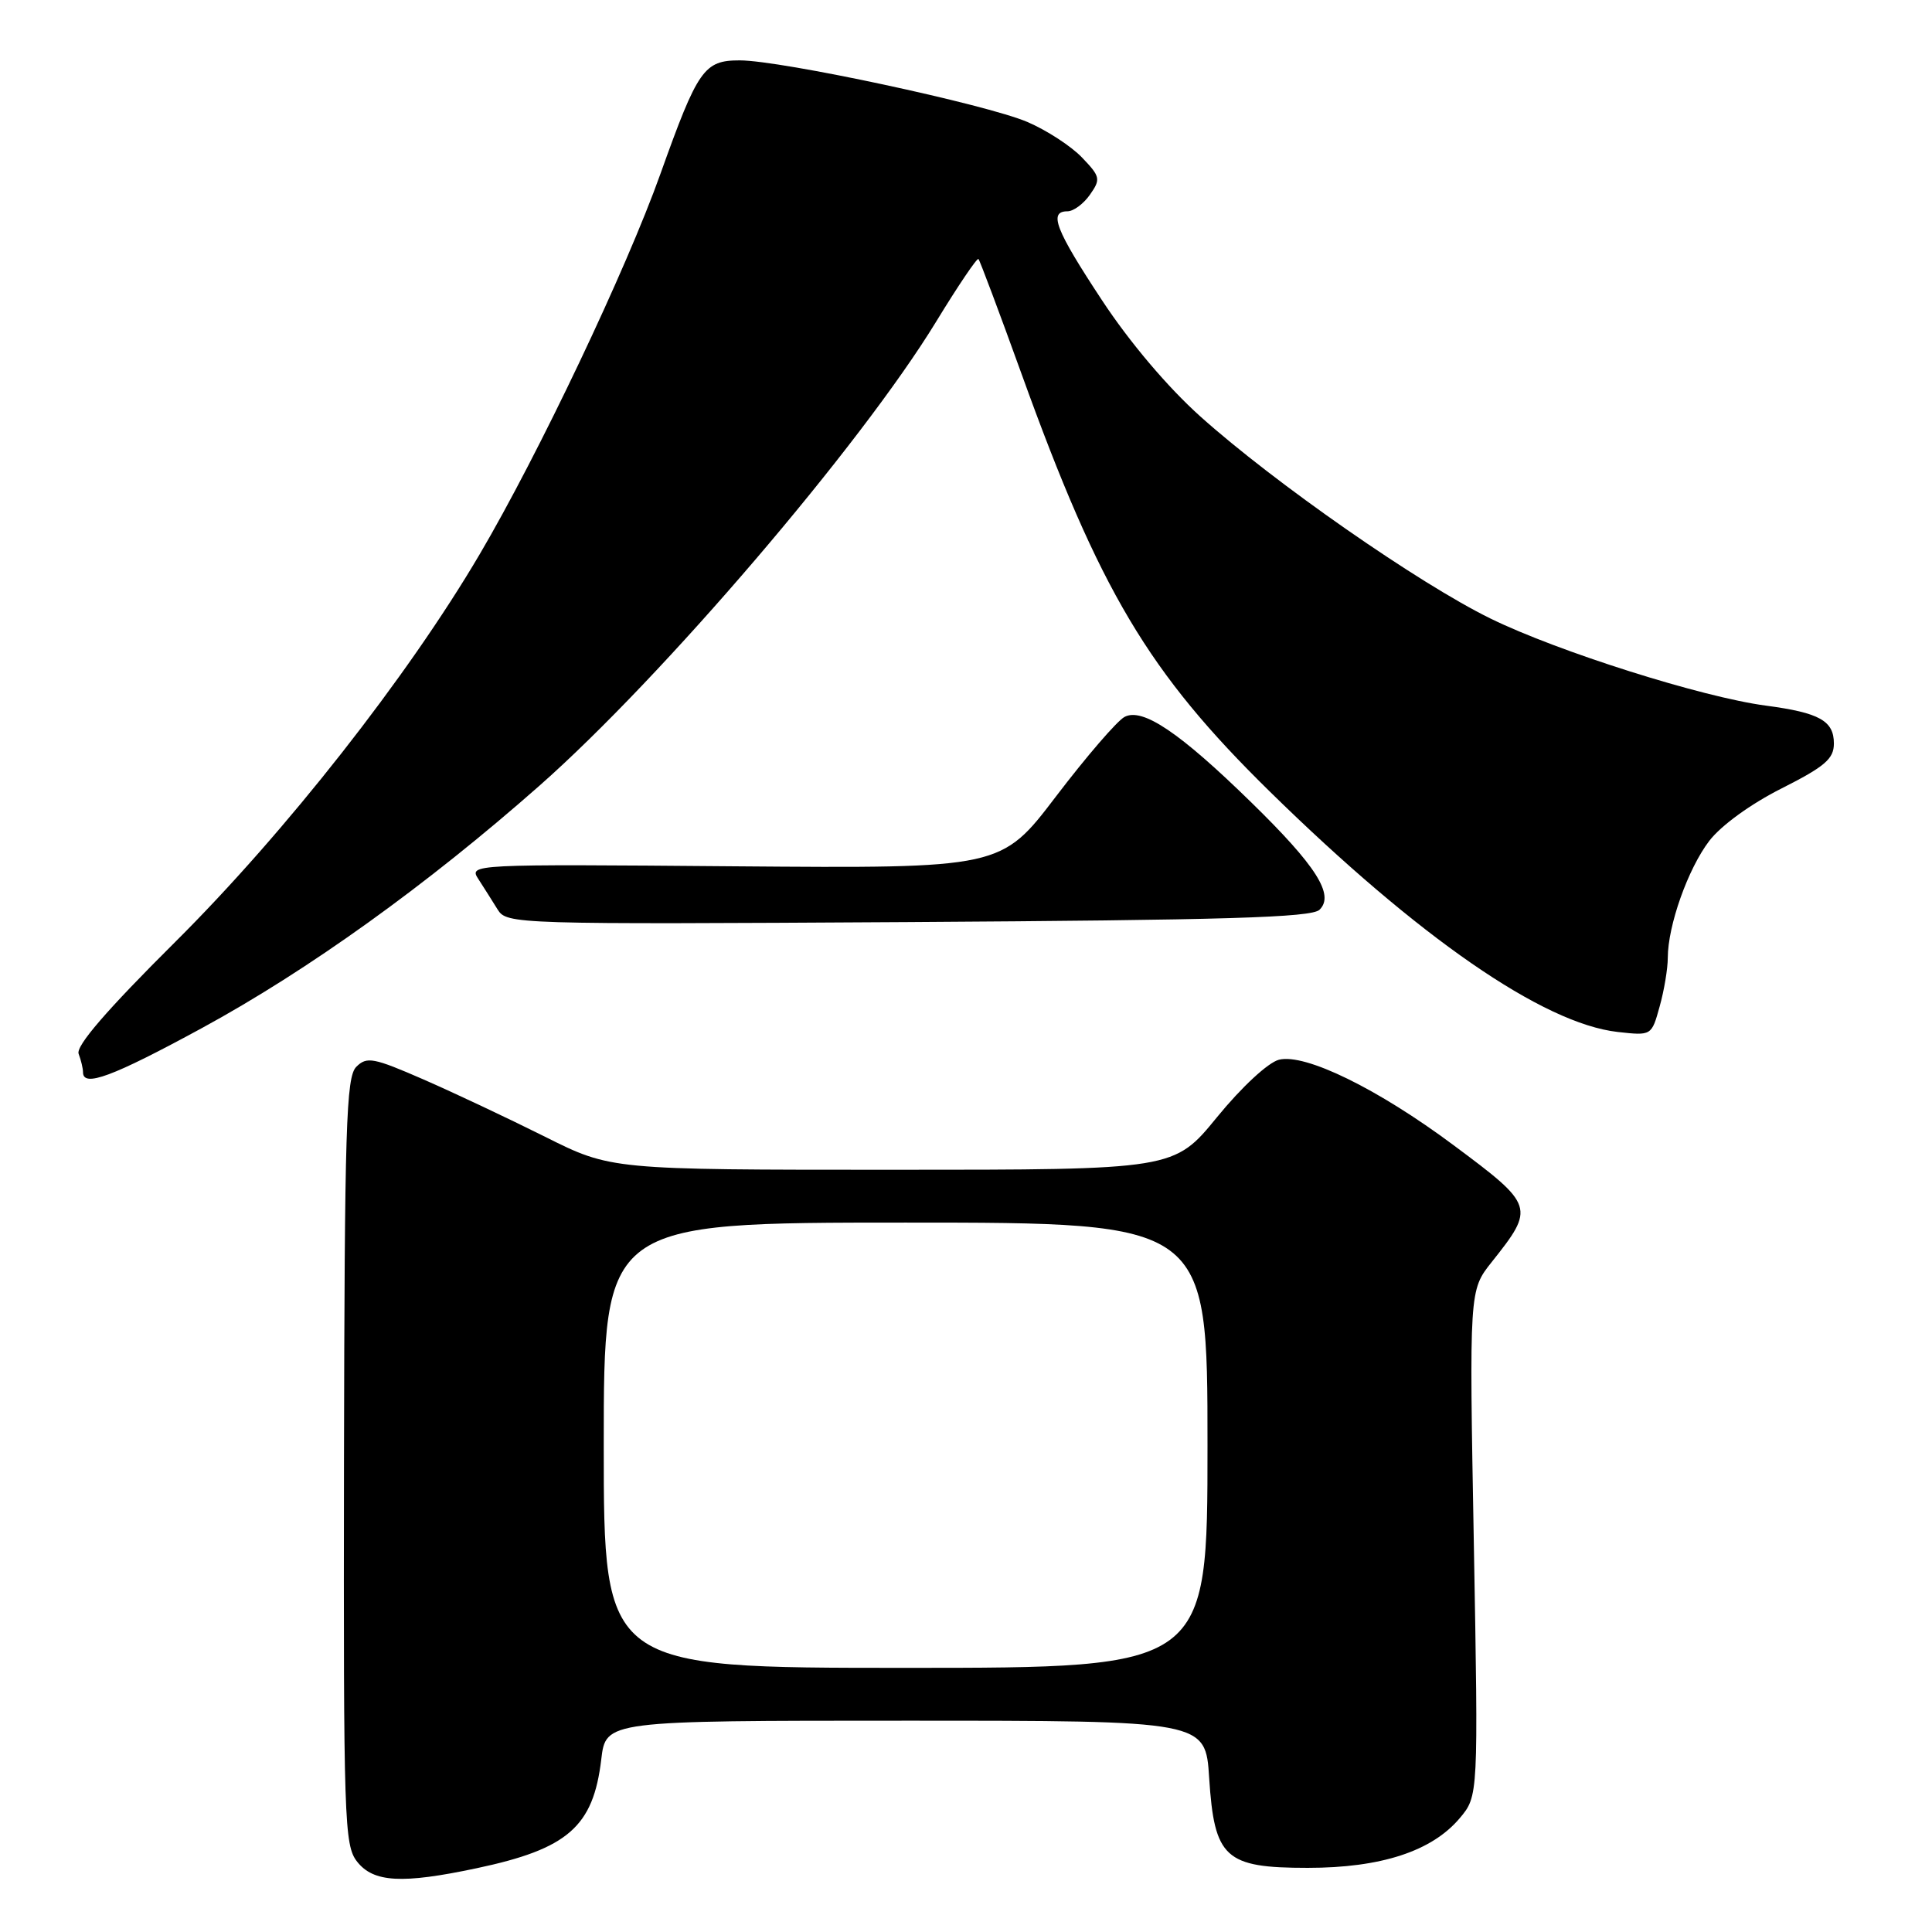 <?xml version="1.0" encoding="UTF-8" standalone="no"?>
<!DOCTYPE svg PUBLIC "-//W3C//DTD SVG 1.1//EN" "http://www.w3.org/Graphics/SVG/1.1/DTD/svg11.dtd" >
<svg xmlns="http://www.w3.org/2000/svg" xmlns:xlink="http://www.w3.org/1999/xlink" version="1.1" viewBox="0 0 256 256">
 <g >
 <path fill="currentColor"
d=" M 63.16 247.55 C 75.25 244.99 78.61 242.05 79.67 233.13 C 80.28 228.00 80.28 228.00 120.01 228.00 C 159.74 228.00 159.74 228.00 160.22 235.58 C 160.91 246.21 162.31 247.50 173.28 247.50 C 182.99 247.50 189.73 245.30 193.42 240.92 C 195.89 237.98 195.89 237.98 195.29 204.48 C 194.68 170.98 194.68 170.98 197.65 167.24 C 203.42 159.98 203.35 159.74 192.60 151.74 C 182.56 144.26 172.93 139.55 169.47 140.42 C 168.04 140.78 164.53 144.03 161.27 148.02 C 155.57 155.00 155.57 155.00 118.27 155.00 C 80.96 155.00 80.96 155.00 72.23 150.63 C 67.43 148.23 60.18 144.81 56.13 143.04 C 49.48 140.14 48.60 139.97 47.21 141.36 C 45.86 142.71 45.66 149.32 45.58 193.64 C 45.51 241.28 45.61 244.51 47.32 246.68 C 49.49 249.44 53.27 249.65 63.16 247.55 Z  M 26.71 136.25 C 40.80 128.59 56.52 117.31 71.49 104.10 C 87.73 89.78 114.00 59.05 124.02 42.66 C 126.93 37.89 129.47 34.13 129.65 34.32 C 129.83 34.50 132.41 41.37 135.37 49.57 C 145.73 78.30 152.14 89.08 168.27 104.90 C 187.99 124.24 204.46 135.62 214.35 136.74 C 218.84 137.24 218.84 137.24 219.91 133.37 C 220.51 131.24 220.99 128.33 220.99 126.91 C 221.00 122.63 223.66 115.13 226.48 111.43 C 228.05 109.38 231.98 106.53 236.07 104.47 C 241.81 101.57 243.00 100.55 243.00 98.52 C 243.00 95.51 241.09 94.44 234.00 93.50 C 225.57 92.39 206.42 86.33 197.50 81.96 C 187.99 77.30 168.89 64.00 159.06 55.19 C 154.75 51.33 149.68 45.35 146.01 39.77 C 139.85 30.43 138.91 28.00 141.44 28.00 C 142.24 28.00 143.58 27.01 144.43 25.79 C 145.87 23.74 145.80 23.40 143.37 20.87 C 141.94 19.37 138.68 17.25 136.13 16.16 C 130.66 13.82 103.48 8.00 98.02 8.00 C 93.28 8.00 92.47 9.17 87.52 23.01 C 82.99 35.72 71.35 60.21 63.55 73.46 C 53.99 89.70 37.81 110.30 23.22 124.81 C 14.14 133.84 10.02 138.61 10.42 139.64 C 10.74 140.48 11.00 141.58 11.00 142.08 C 11.00 144.12 14.88 142.68 26.71 136.25 Z  M 174.84 120.55 C 176.86 118.59 174.44 114.76 165.82 106.34 C 156.33 97.06 151.38 93.72 149.00 95.00 C 148.02 95.52 143.94 100.26 139.94 105.51 C 132.66 115.07 132.66 115.07 97.38 114.79 C 62.30 114.50 62.10 114.51 63.40 116.50 C 64.11 117.60 65.25 119.40 65.93 120.50 C 67.15 122.47 68.07 122.49 120.33 122.18 C 162.32 121.92 173.78 121.58 174.84 120.55 Z  M 80.00 191.50 C 80.00 162.00 80.00 162.00 120.00 162.00 C 160.00 162.00 160.00 162.00 160.00 191.50 C 160.00 221.00 160.00 221.00 120.00 221.00 C 80.00 221.00 80.00 221.00 80.00 191.50 Z "/>
</g>
</svg>